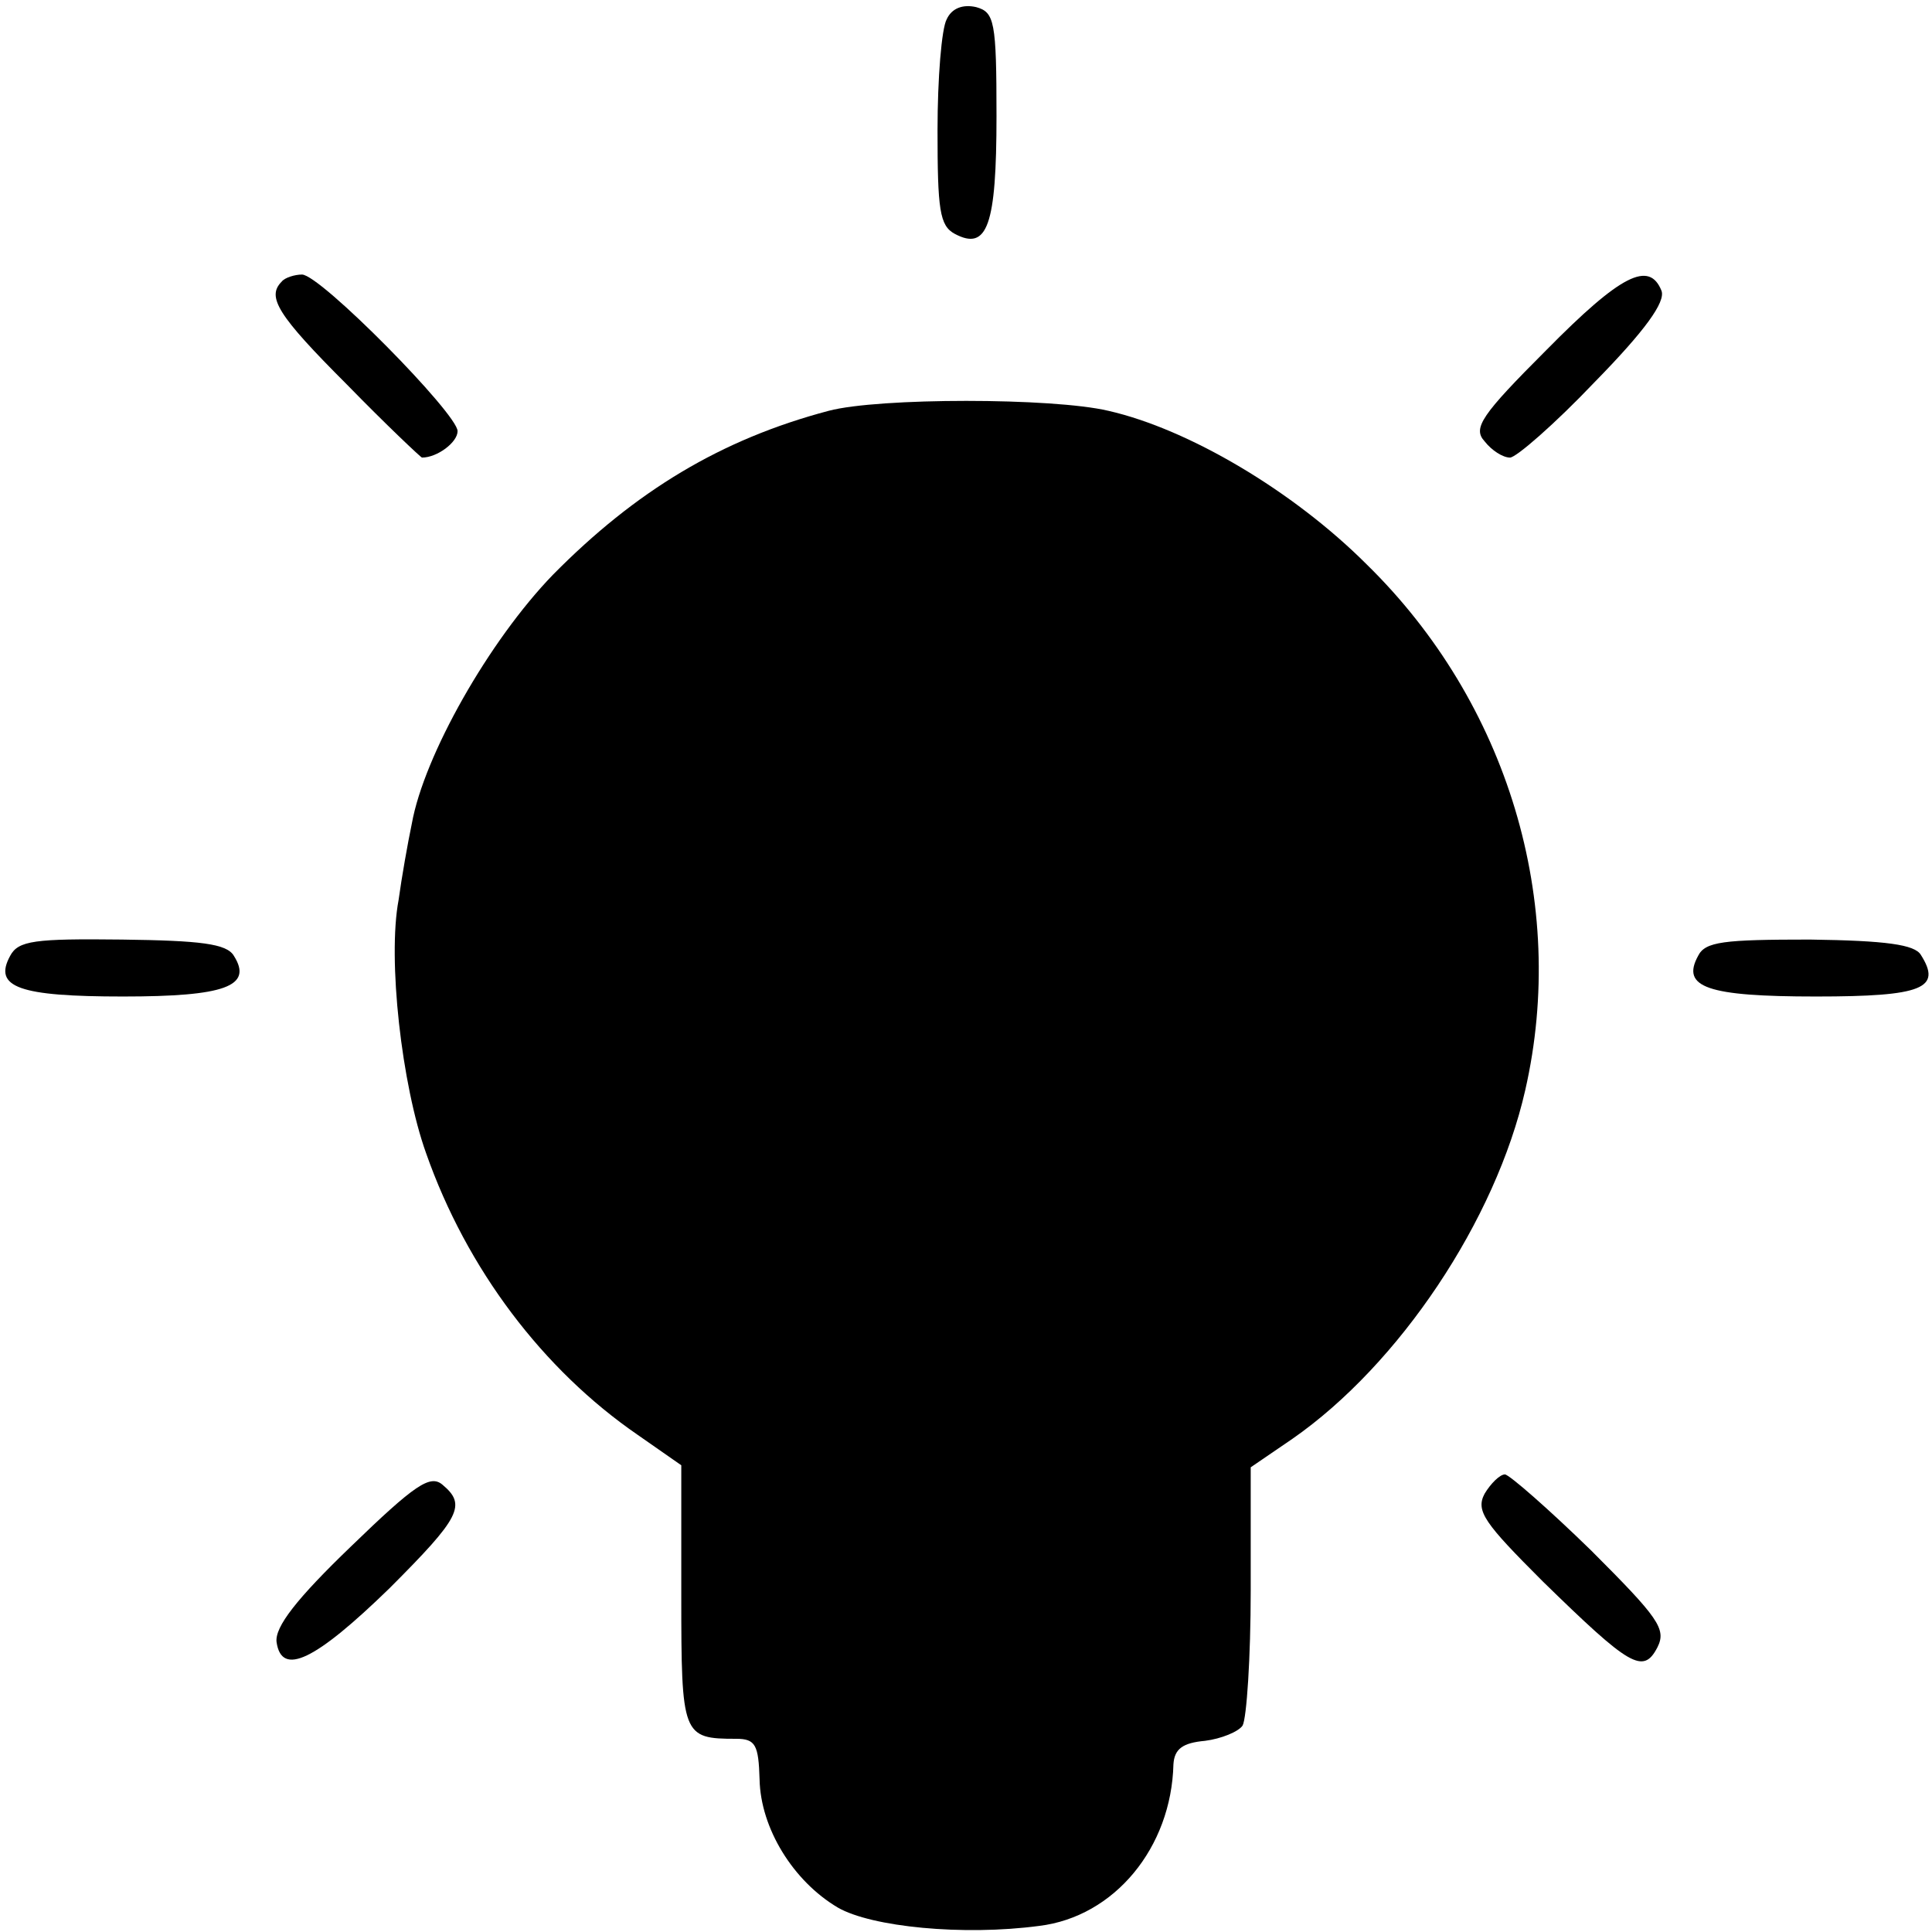 <?xml version="1.0" standalone="no"?>
<!DOCTYPE svg PUBLIC "-//W3C//DTD SVG 20010904//EN"
 "http://www.w3.org/TR/2001/REC-SVG-20010904/DTD/svg10.dtd">
<svg version="1.0" xmlns="http://www.w3.org/2000/svg"
 width="190pt" height="190pt" viewBox="0 0 190 190"
 preserveAspectRatio="xMidYMid meet">
<g transform="translate(0,190) scale(0.1,-0.1)"
fill="#000000" stroke="none">
<path d="M931 1881 c-5 -9 -9 -58 -9 -109 0 -78 2 -94 17 -102 32 -17 41 8 41
116 0 93 -2 102 -20 107 -13 3 -24 -1 -29 -12z"/>
<path d="M277 1623 c-15 -15 -4 -33 64 -101 39 -40 73 -72 74 -72 15 0 35 15
35 26 0 17 -135 154 -153 154 -7 0 -17 -3 -20 -7z"/>
<path d="M1521 1556 c-64 -64 -73 -77 -61 -90 7 -9 18 -16 25 -16 6 0 44 33
83 74 50 51 70 79 66 90 -12 30 -40 16 -113 -58z"/>
<path d="M815 1496 c-106 -28 -190 -79 -271 -161 -63 -65 -127 -178 -139 -245
-4 -19 -10 -53 -13 -75 -11 -58 3 -182 27 -249 40 -114 115 -213 208 -277 l43
-30 0 -128 c0 -138 1 -141 54 -141 19 0 22 -6 23 -40 1 -48 33 -100 77 -126
33 -19 123 -28 198 -18 74 9 130 77 132 159 1 15 9 21 31 23 16 2 33 9 37 15
4 7 8 67 8 133 l0 121 41 28 c105 73 200 215 229 343 42 184 -17 381 -156 517
-72 72 -175 133 -254 151 -55 13 -226 13 -275 0z"/>
<path d="M10 960 c-17 -31 9 -40 111 -40 100 0 128 10 109 40 -7 12 -33 15
-110 16 -86 1 -102 -1 -110 -16z"/>
<path d="M1670 960 c-17 -31 9 -40 116 -40 105 0 124 8 103 41 -6 10 -34 14
-109 15 -85 0 -103 -2 -110 -16z"/>
<path d="M345 379 c-53 -51 -75 -79 -73 -94 5 -34 38 -18 111 53 70 70 76 82
52 102 -12 10 -27 0 -90 -61z"/>
<path d="M1460 431 c-9 -17 0 -29 57 -86 86 -84 99 -92 113 -65 9 18 1 29 -65
95 -42 41 -81 75 -85 75 -5 0 -14 -9 -20 -19z"/>
</g>
</svg>
